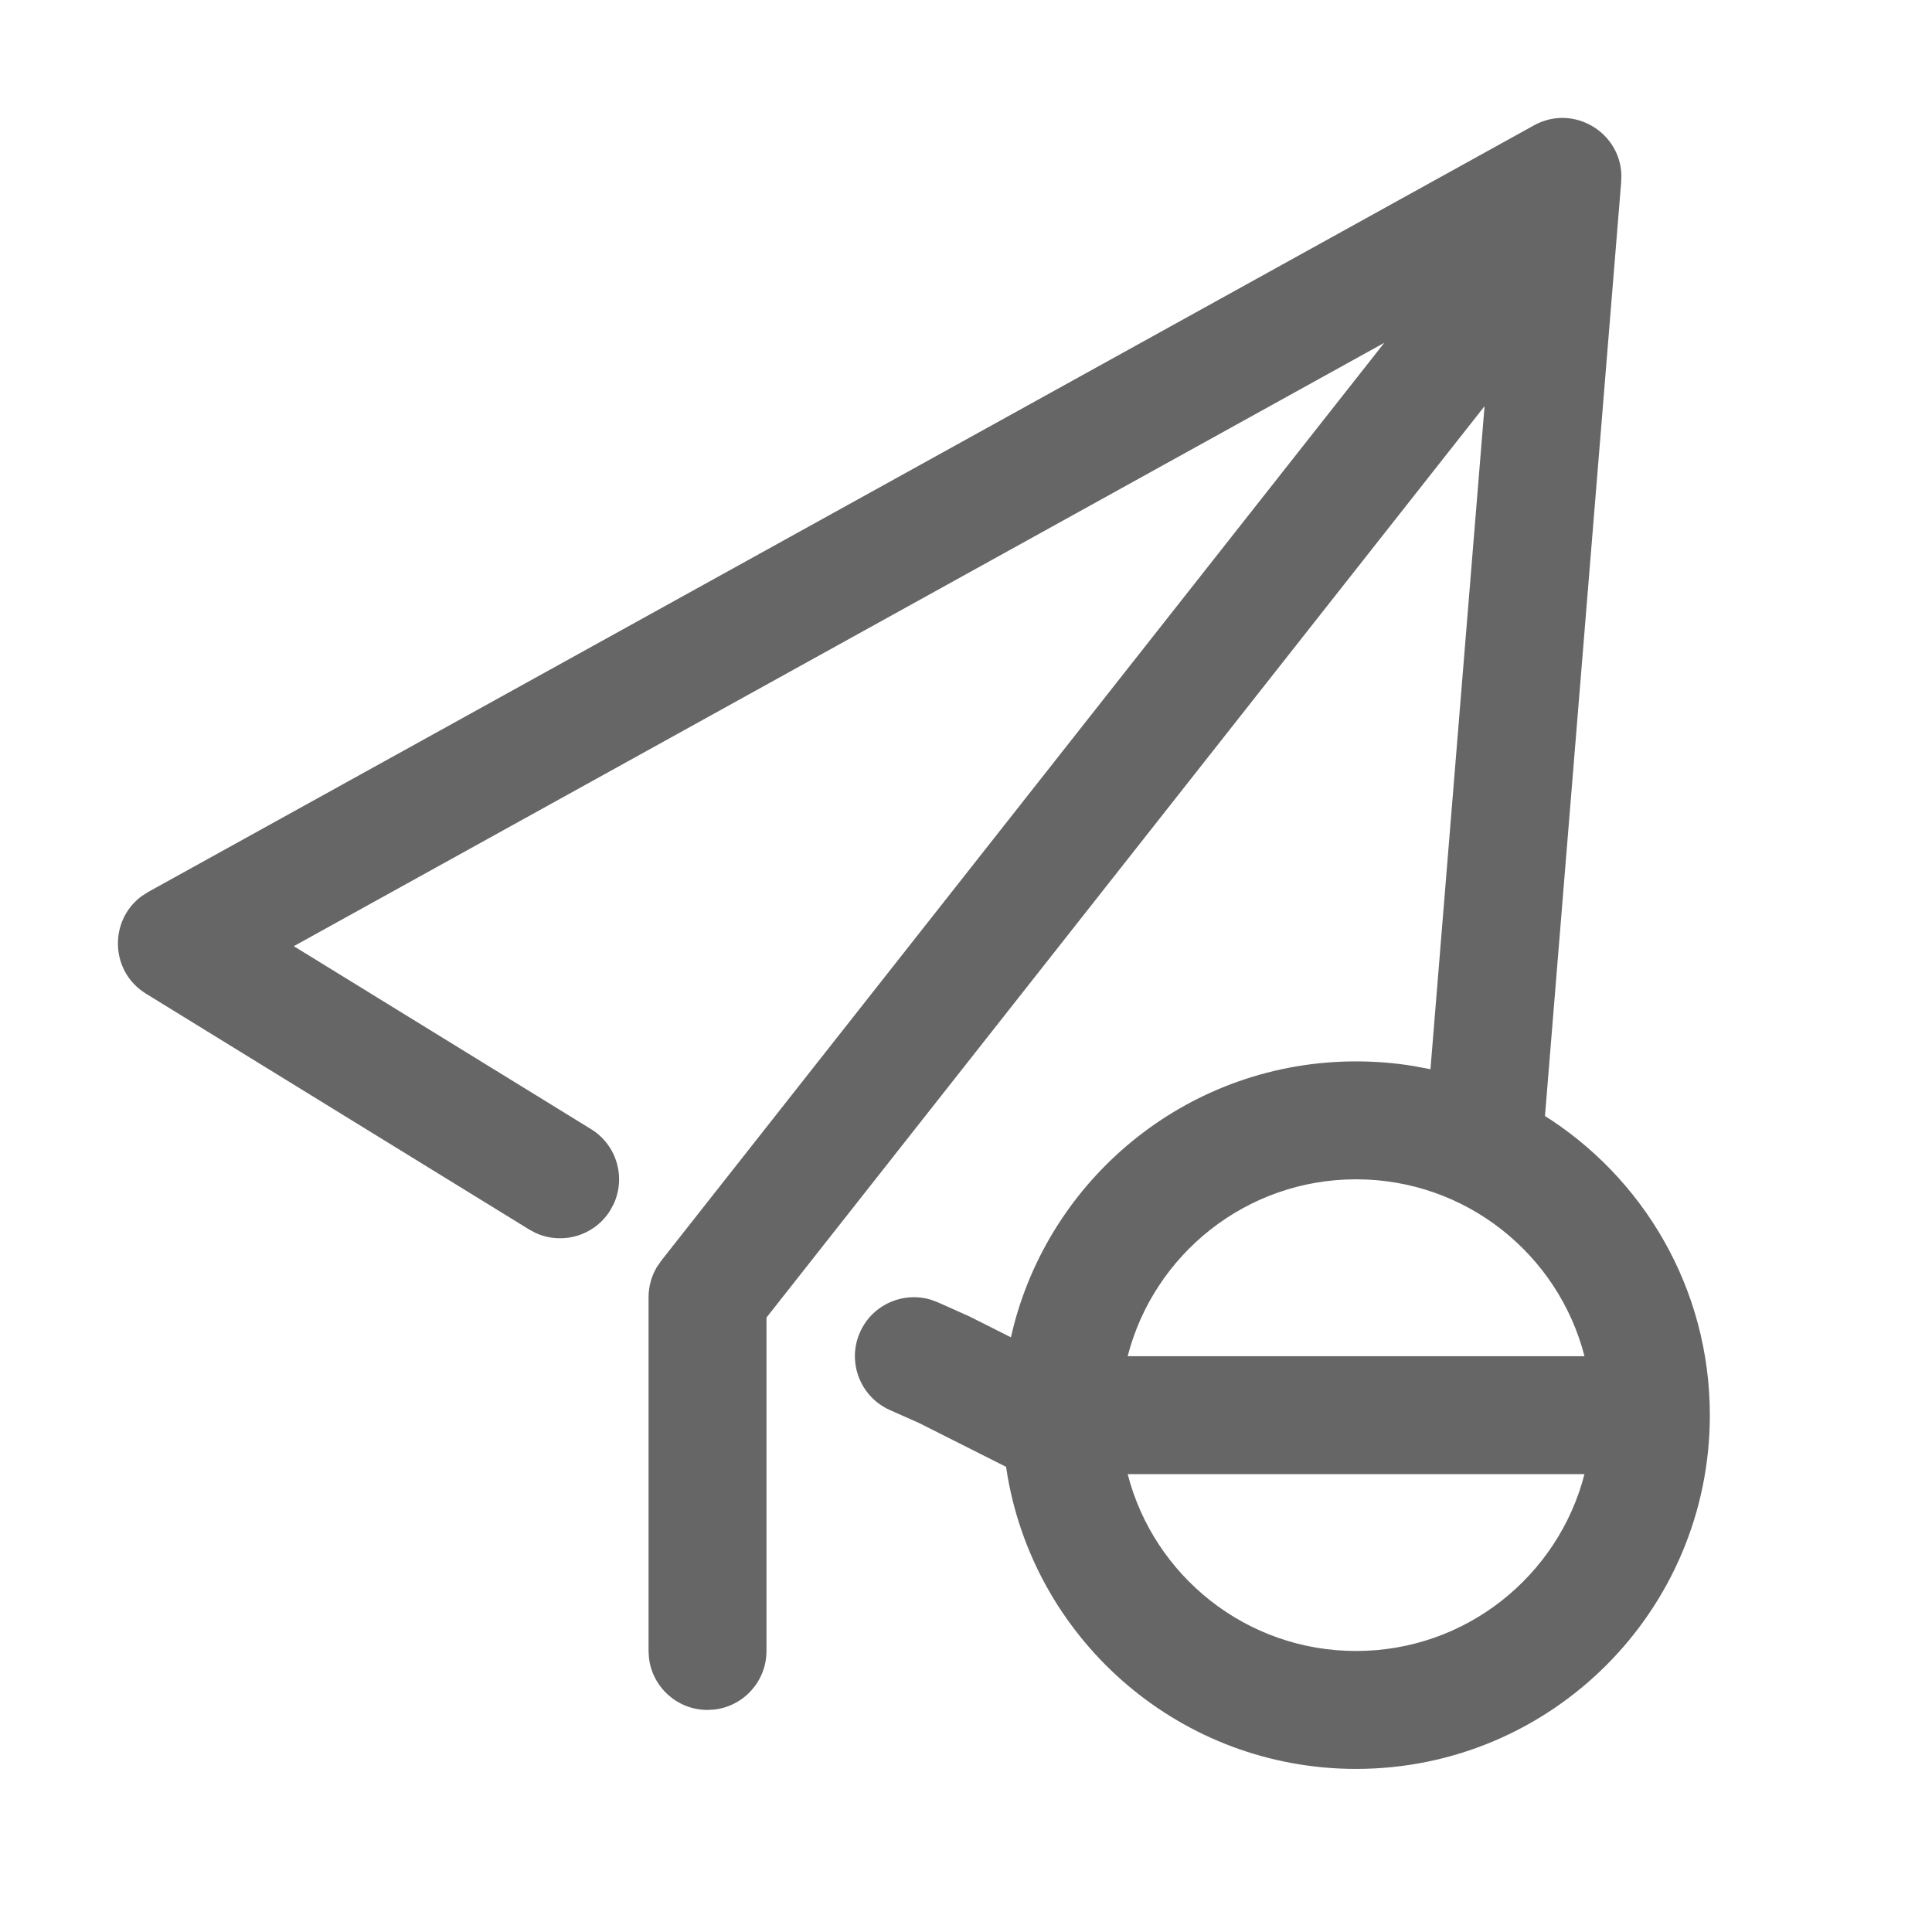 <!--?xml version="1.0"?-->
<svg xmlns="http://www.w3.org/2000/svg" class="icon" style="vertical-align:middle;fill:currentColor;overflow:hidden;" viewBox="0 0 1024 1024" version="1.1" width="200px" height="200px"><path d="M859.371 92.854L859.272 96.35L818.868 591.496L817.717 590.773C870.871 623.869 906.25 682.832 906.25 750.057C906.25 853.611 822.304 937.557 718.75 937.557C626.373 937.557 549.599 870.753 534.103 782.821L533.237 777.453L487.087 754.21L471.683 747.364C455.912 740.354 448.809 721.887 455.819 706.115C462.327 691.471 478.716 684.3 493.651 688.963L497.067 690.251L513.827 697.739L535.805 708.794L537.365 702.382C558.457 621.918 631.671 562.557 718.75 562.557C729.092 562.557 739.239 563.395 749.126 565.005L758.176 566.71L786.844 215.281L406.25 698.338L406.25 875.057C406.25 891.083 394.186 904.292 378.645 906.097L375 906.307C358.974 906.307 345.766 894.243 343.96 878.702L343.75 875.057L343.75 687.557C343.75 681.944 345.261 676.462 348.089 671.672L350.454 668.217L733.719 181.688L155.719 501.495L313.253 598.443C326.902 606.842 331.829 624.039 325.22 638.221L323.489 641.435C315.09 655.084 297.894 660.011 283.711 653.403L280.497 651.672L77.372 526.672C58.198 514.872 57.683 487.743 75.14 474.938L78.623 472.712L812.998 66.462C833.784 54.964 858.79 69.929 859.371 92.854zM839.806 781.331L597.694 781.331C611.579 835.232 660.514 875.057 718.75 875.057C776.987 875.057 825.921 835.232 839.806 781.331zM718.75 625.057C660.502 625.057 611.56 664.898 597.686 718.815L839.814 718.815C825.94 664.898 776.998 625.057 718.75 625.057z" fill="#666666"></path></svg>
